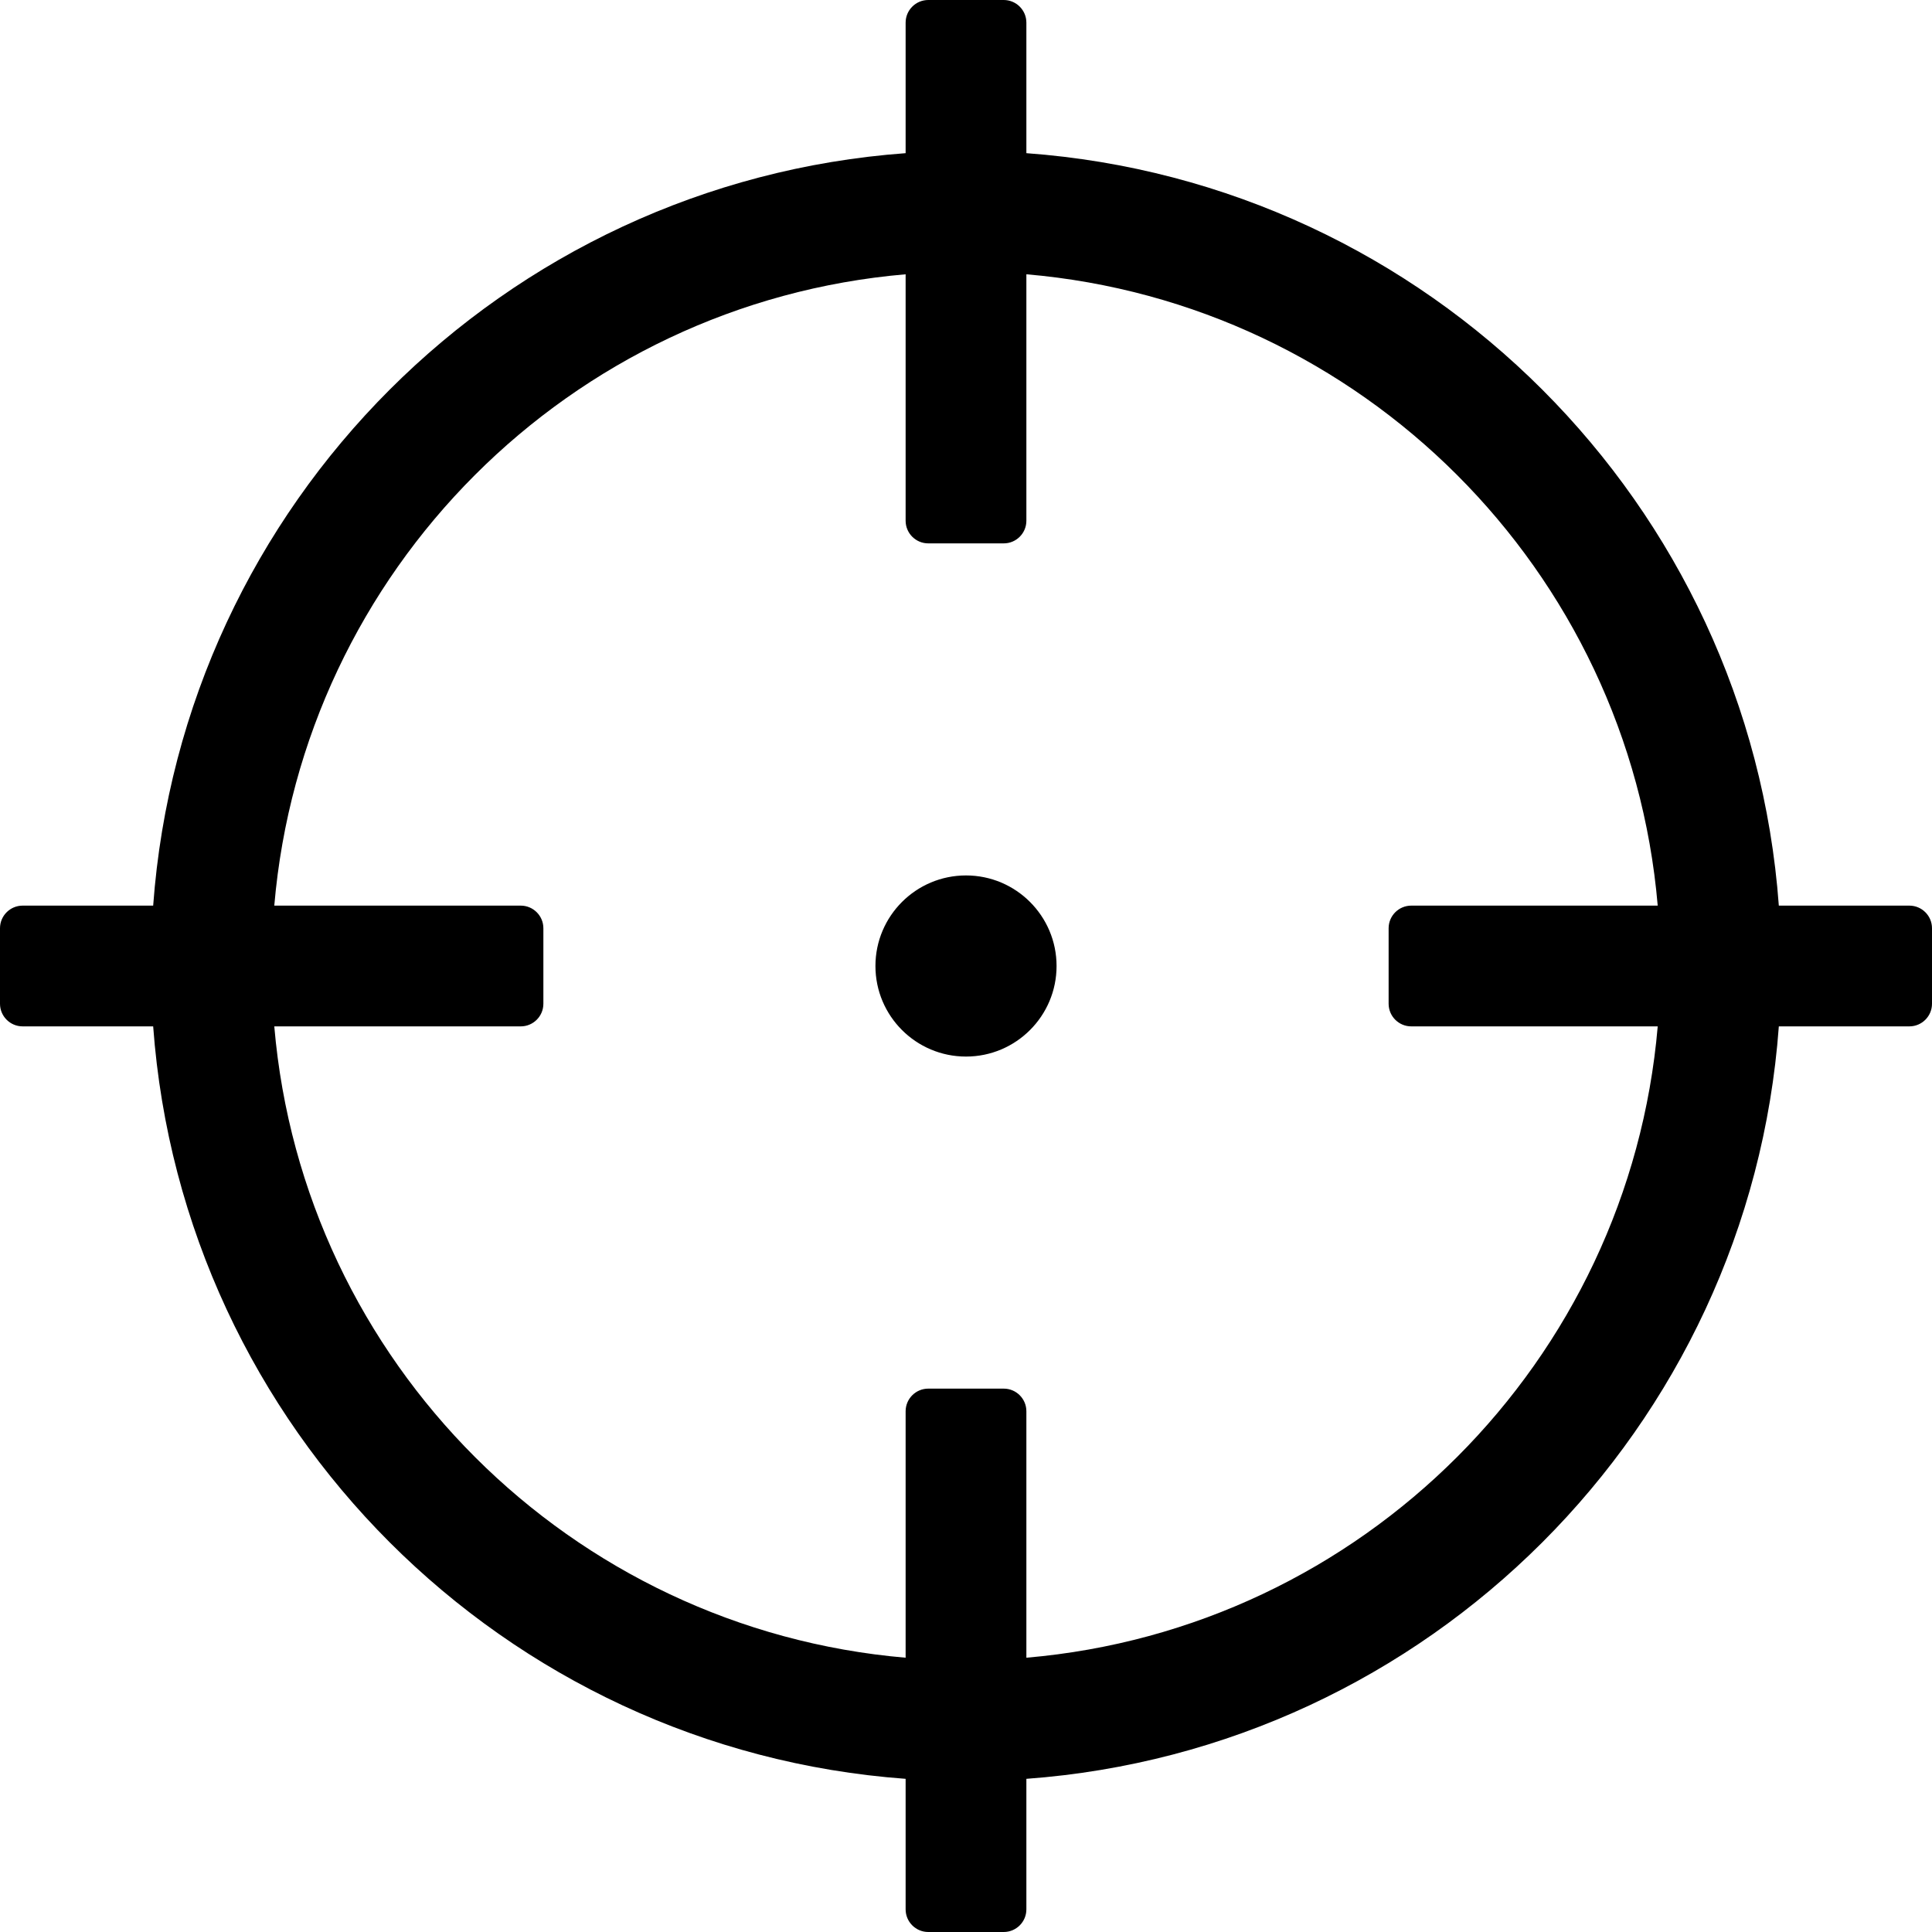 <!-- Generated by IcoMoon.io -->
<svg version="1.1" xmlns="http://www.w3.org/2000/svg" width="32" height="32" viewBox="0 0 32 32">
<title>crosshairs</title>
<path d="M31.625 15h-2.162c-0.488-6.659-5.804-11.976-12.463-12.463v-2.162c0-0.207-0.168-0.375-0.375-0.375v0h-1.25c-0.207 0-0.375 0.168-0.375 0.375v0 2.162c-6.659 0.488-11.976 5.804-12.463 12.463h-2.162c-0.207 0-0.375 0.168-0.375 0.375v0 1.25c0 0.207 0.168 0.375 0.375 0.375v0h2.162c0.488 6.659 5.804 11.976 12.463 12.463v2.162c0 0.207 0.168 0.375 0.375 0.375v0h1.25c0.207 0 0.375-0.168 0.375-0.375v0-2.162c6.659-0.488 11.976-5.804 12.463-12.463h2.162c0.207 0 0.375-0.168 0.375-0.375v0-1.25c0-0.207-0.168-0.375-0.375-0.375v0zM17 27.457v-4.082c0-0.207-0.168-0.375-0.375-0.375v0h-1.25c-0.207 0-0.375 0.168-0.375 0.375v0 4.082c-5.545-0.475-9.98-4.892-10.457-10.457h4.082c0.207 0 0.375-0.168 0.375-0.375v0-1.25c0-0.207-0.168-0.375-0.375-0.375v0h-4.082c0.475-5.545 4.892-9.98 10.457-10.457v4.082c0 0.207 0.168 0.375 0.375 0.375v0h1.25c0.207 0 0.375-0.168 0.375-0.375v0-4.082c5.545 0.475 9.98 4.892 10.457 10.457h-4.082c-0.207 0-0.375 0.168-0.375 0.375v0 1.25c0 0.207 0.168 0.375 0.375 0.375v0h4.082c-0.475 5.545-4.892 9.98-10.457 10.457zM17.5 16c0 0.828-0.672 1.5-1.5 1.5s-1.5-0.672-1.5-1.5 0.672-1.5 1.5-1.5 1.5 0.672 1.5 1.5z"></path>
</svg>
